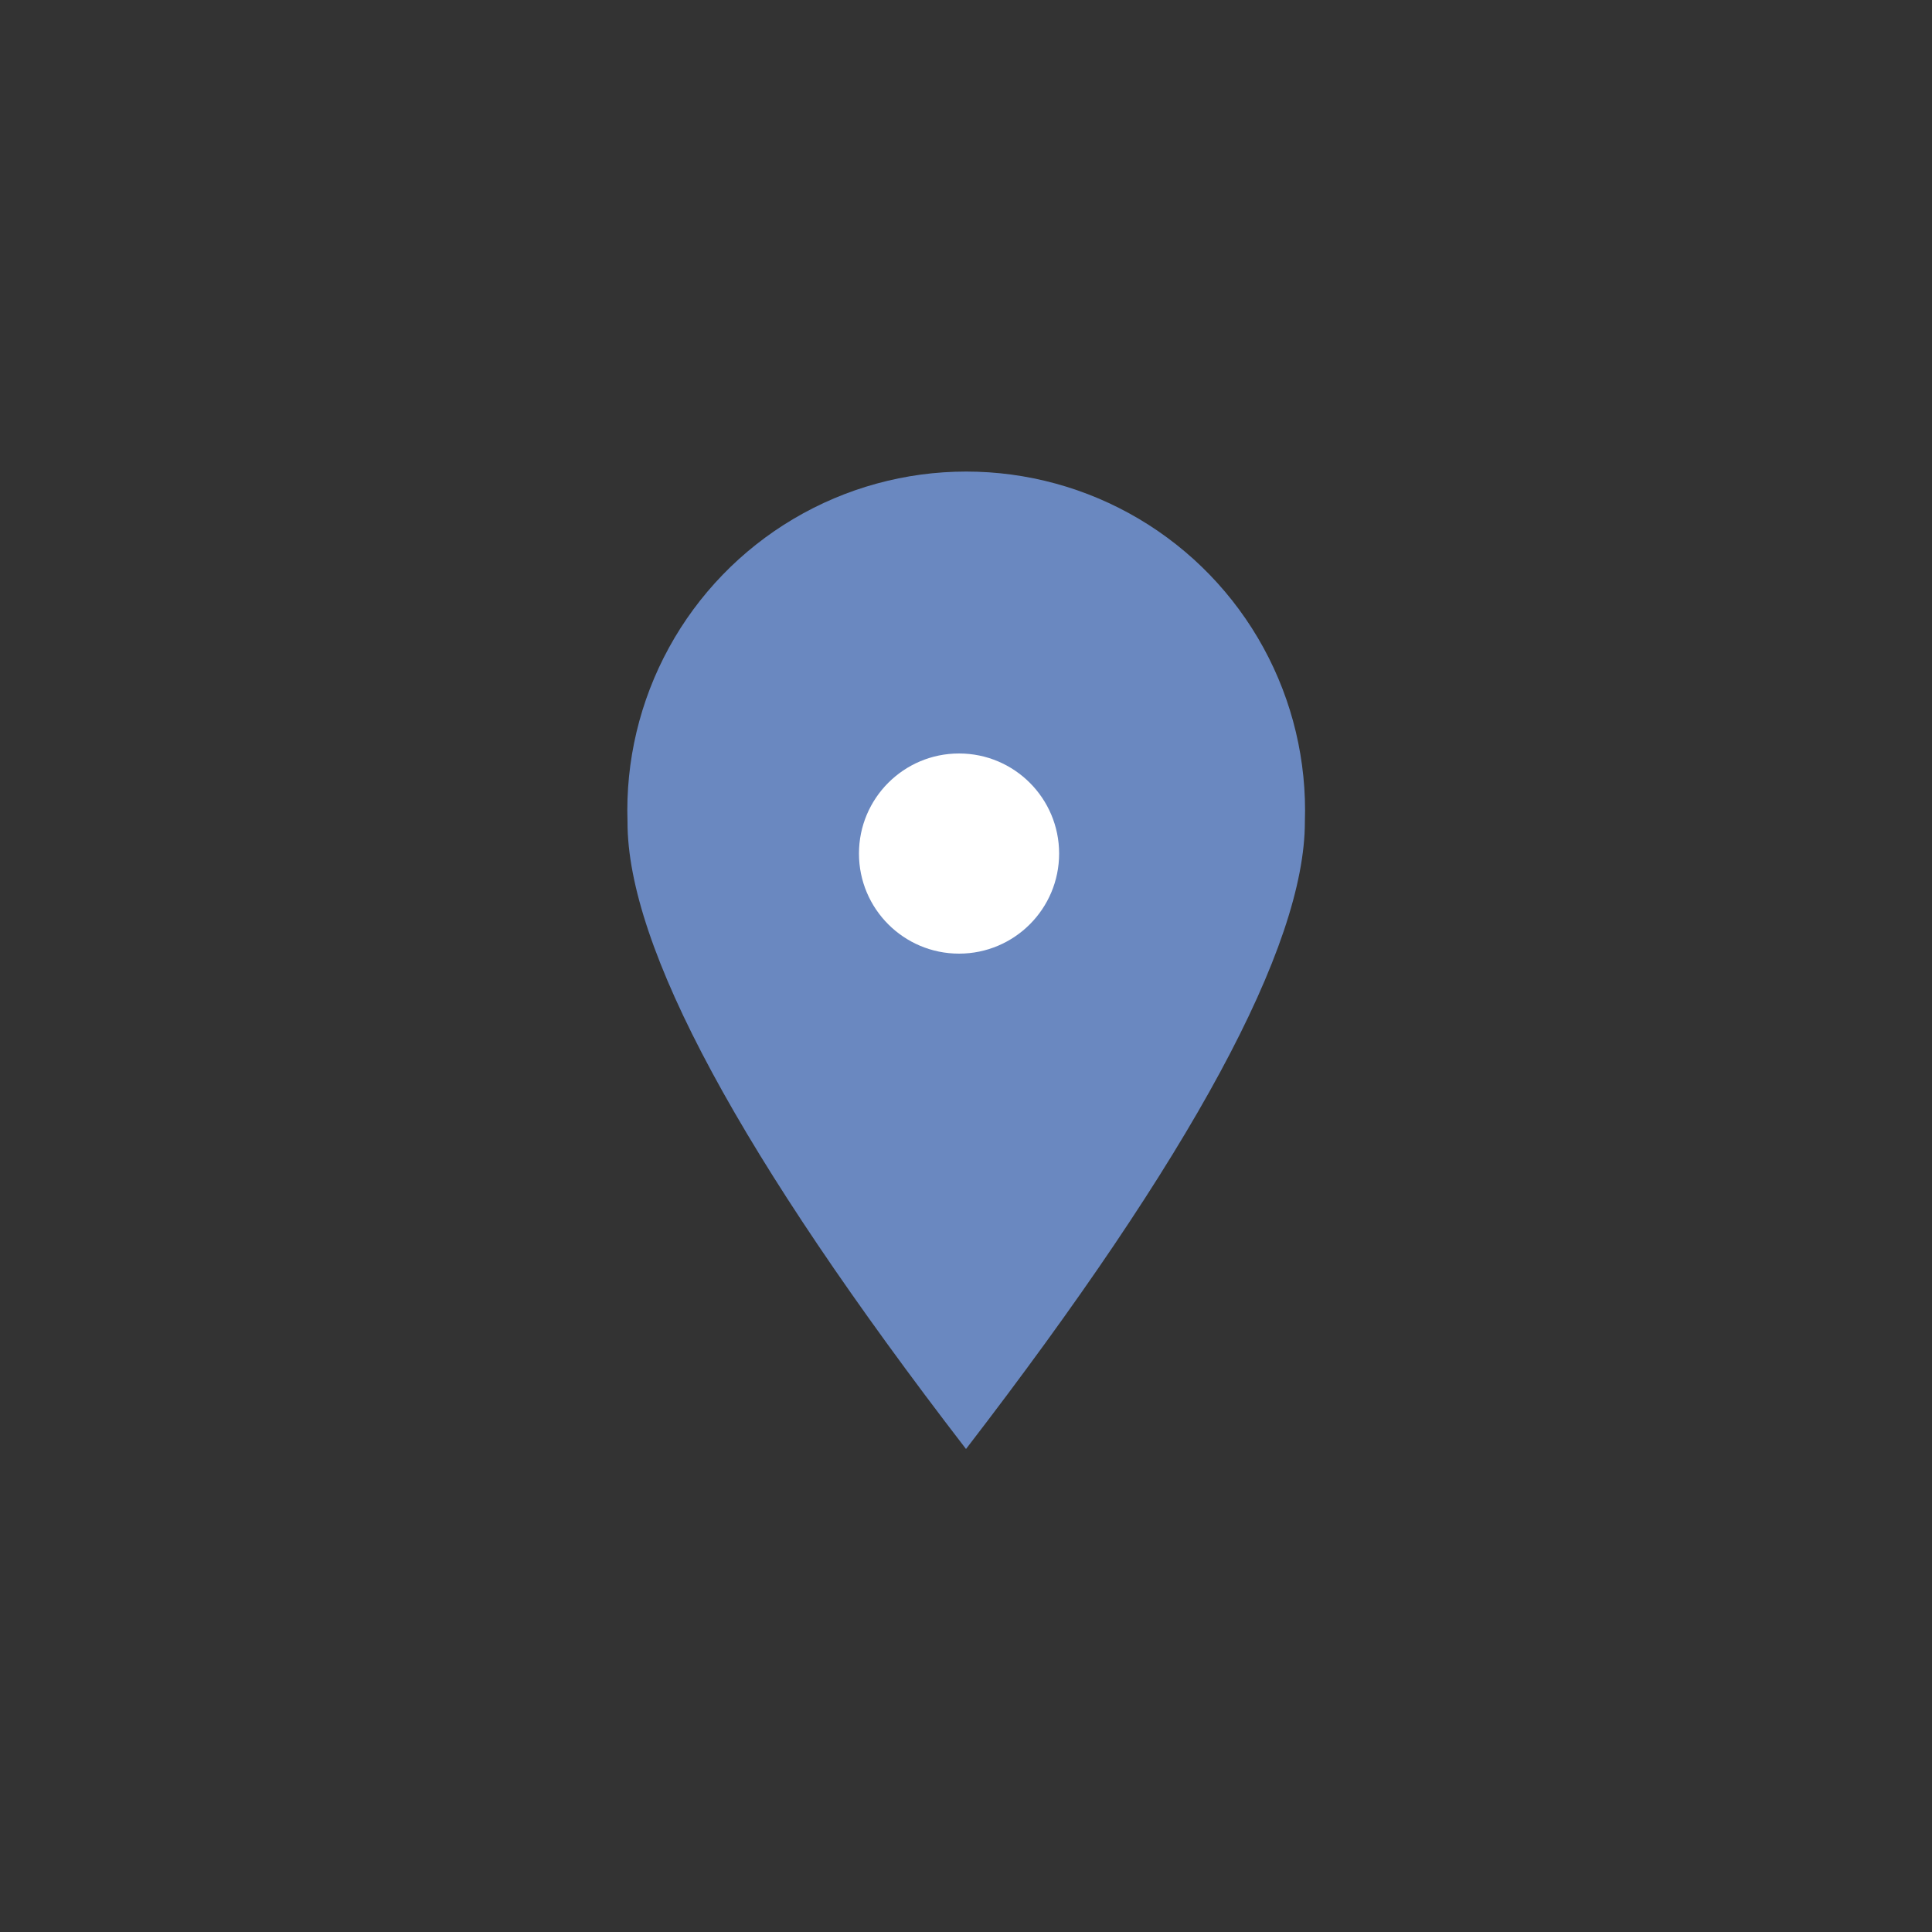 <svg id="44c0518c-d0f1-4282-b202-c94290dedc68" data-name="Layer 1" xmlns="http://www.w3.org/2000/svg" xmlns:xlink="http://www.w3.org/1999/xlink" viewBox="0 0 50 50"><rect x="0" y="0" width="50" height="50" fill="#333333" stroke="none"/><defs><clipPath id="6eb3861f-72ac-45a7-95c3-8eea9935166c"><path d="M25,37.5q8.77-11.39,8.77-16.23a8.77,8.77,0,1,0-17.53,0Q16.23,26.11,25,37.5Z" fill="none" clip-rule="evenodd"/></clipPath><clipPath id="4a6d89f4-10f9-4b3e-88ba-c82b23b6eeca"><rect x="9.23" y="9.5" width="31" height="31" fill="none"/></clipPath><clipPath id="30212220-4f5f-43d7-9692-6b4b68fab2ad"><circle cx="24.82" cy="22.09" r="2.59" fill="none"/></clipPath></defs><title>icon-pinpoint</title><g clip-path="url(#6eb3861f-72ac-45a7-95c3-8eea9935166c)"><g clip-path="url(#4a6d89f4-10f9-4b3e-88ba-c82b23b6eeca)"><rect x="11.23" y="7.5" width="27.53" height="35" fill="#6a88c0"/></g></g><g clip-path="url(#30212220-4f5f-43d7-9692-6b4b68fab2ad)"><g clip-path="url(#4a6d89f4-10f9-4b3e-88ba-c82b23b6eeca)"><rect x="17.23" y="14.5" width="15.18" height="15.18" fill="#fff"/></g></g></svg>
